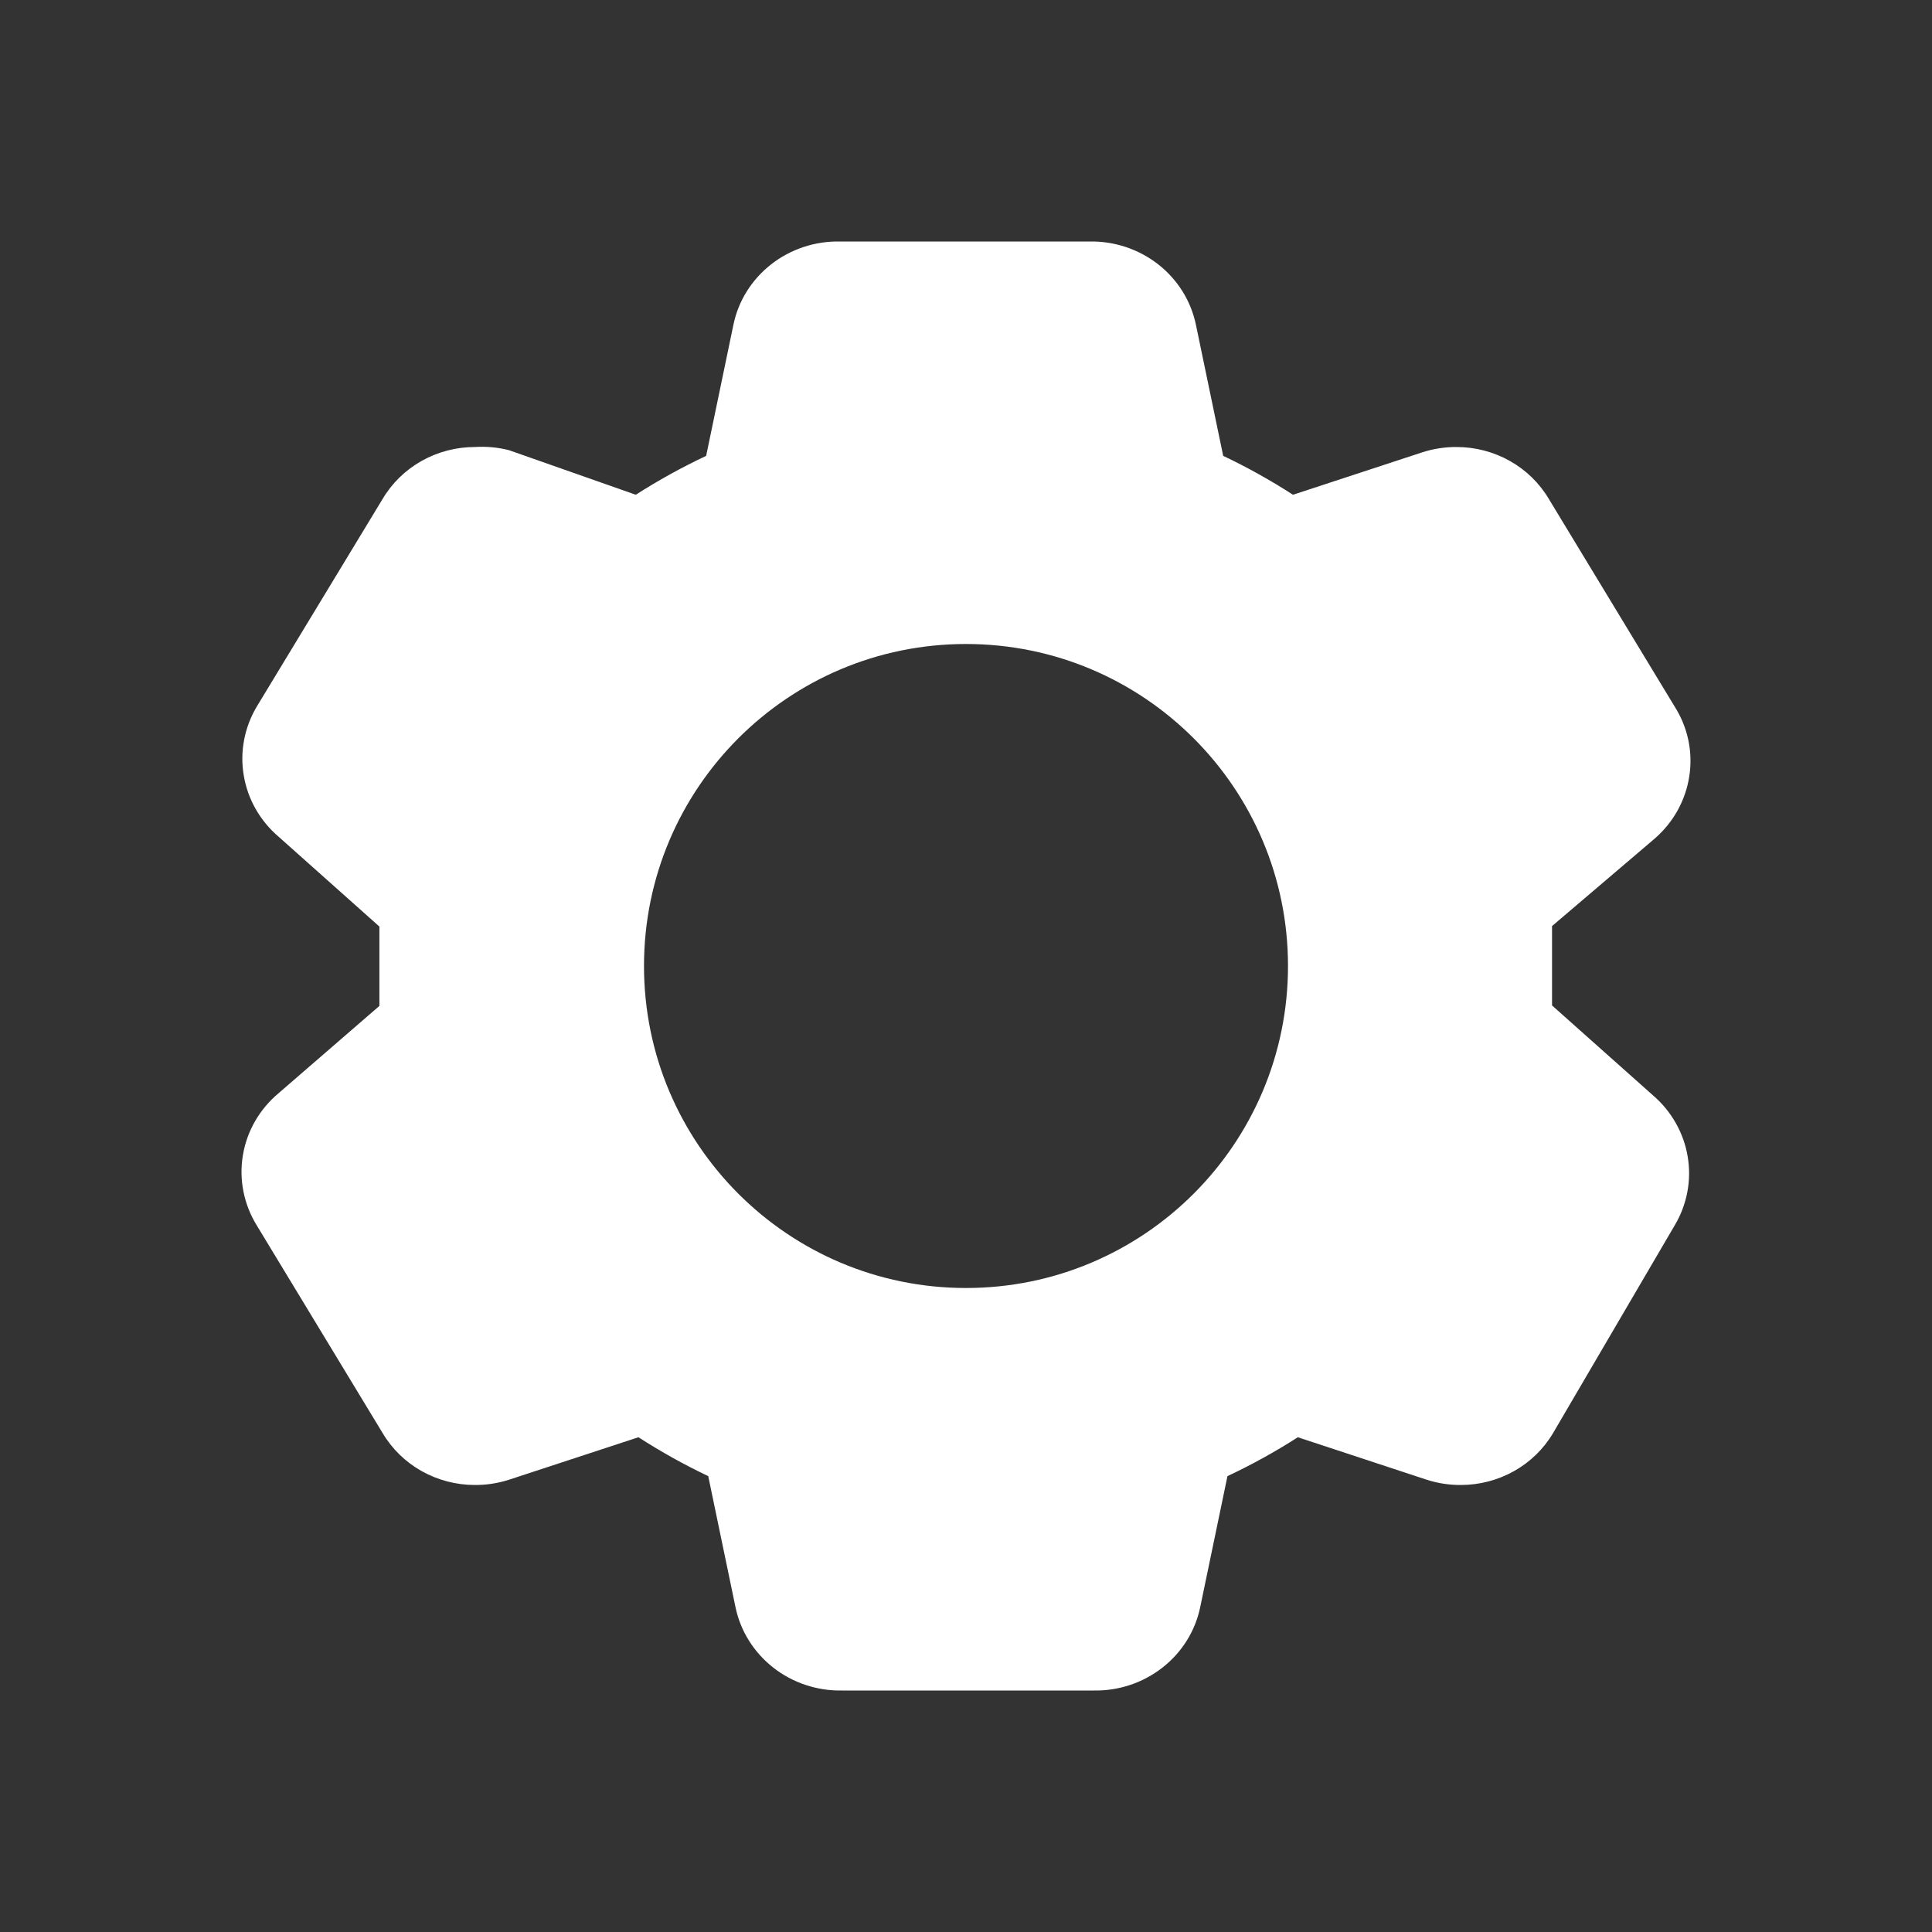 <svg width="24" height="24" viewBox="0 0 24 24" fill="none" xmlns="http://www.w3.org/2000/svg">
<rect x="0" y="0" width="24" height="24" fill="#333333" stroke="none"/>
<path fill-rule="evenodd" clip-rule="evenodd" d="M19.28 12.49V11.504L20.551 10.421C20.786 10.219 20.939 9.944 20.985 9.643C21.032 9.342 20.967 9.035 20.803 8.777L19.24 6.198C19.124 6.002 18.957 5.839 18.756 5.726C18.555 5.613 18.327 5.553 18.095 5.553C17.951 5.552 17.808 5.574 17.671 5.618L16.062 6.146C15.784 5.967 15.495 5.805 15.195 5.663L14.857 4.038C14.796 3.741 14.631 3.475 14.389 3.285C14.146 3.095 13.844 2.994 13.533 3H10.434C10.123 2.994 9.82 3.095 9.578 3.285C9.336 3.475 9.17 3.741 9.11 4.038L8.772 5.663C8.47 5.805 8.178 5.967 7.898 6.146L6.322 5.592C6.184 5.557 6.041 5.544 5.898 5.553C5.666 5.553 5.438 5.613 5.237 5.726C5.036 5.839 4.869 6.002 4.753 6.198L3.19 8.777C3.036 9.035 2.978 9.338 3.028 9.633C3.077 9.928 3.231 10.198 3.462 10.395L4.713 11.51V12.496L3.462 13.579C3.224 13.778 3.066 14.052 3.017 14.353C2.967 14.654 3.029 14.962 3.19 15.223L4.753 17.802C4.869 17.998 5.036 18.161 5.237 18.274C5.438 18.387 5.666 18.447 5.898 18.447C6.042 18.448 6.185 18.426 6.322 18.382L7.931 17.854C8.209 18.033 8.499 18.195 8.798 18.337L9.136 19.962C9.197 20.259 9.363 20.525 9.605 20.715C9.847 20.905 10.15 21.006 10.46 21H13.586C13.896 21.006 14.199 20.905 14.441 20.715C14.684 20.525 14.849 20.259 14.91 19.962L15.248 18.337C15.55 18.195 15.842 18.034 16.122 17.854L17.724 18.382C17.861 18.426 18.004 18.448 18.148 18.447C18.38 18.447 18.608 18.387 18.809 18.274C19.01 18.161 19.177 17.998 19.293 17.802L20.803 15.223C20.957 14.965 21.015 14.662 20.965 14.367C20.916 14.072 20.762 13.802 20.532 13.605L19.28 12.49ZM12 16C14.209 16 16 14.209 16 12C16 9.791 14.209 8 12 8C9.791 8 8 9.791 8 12C8 14.209 9.791 16 12 16Z" fill="white"/>
</svg>
